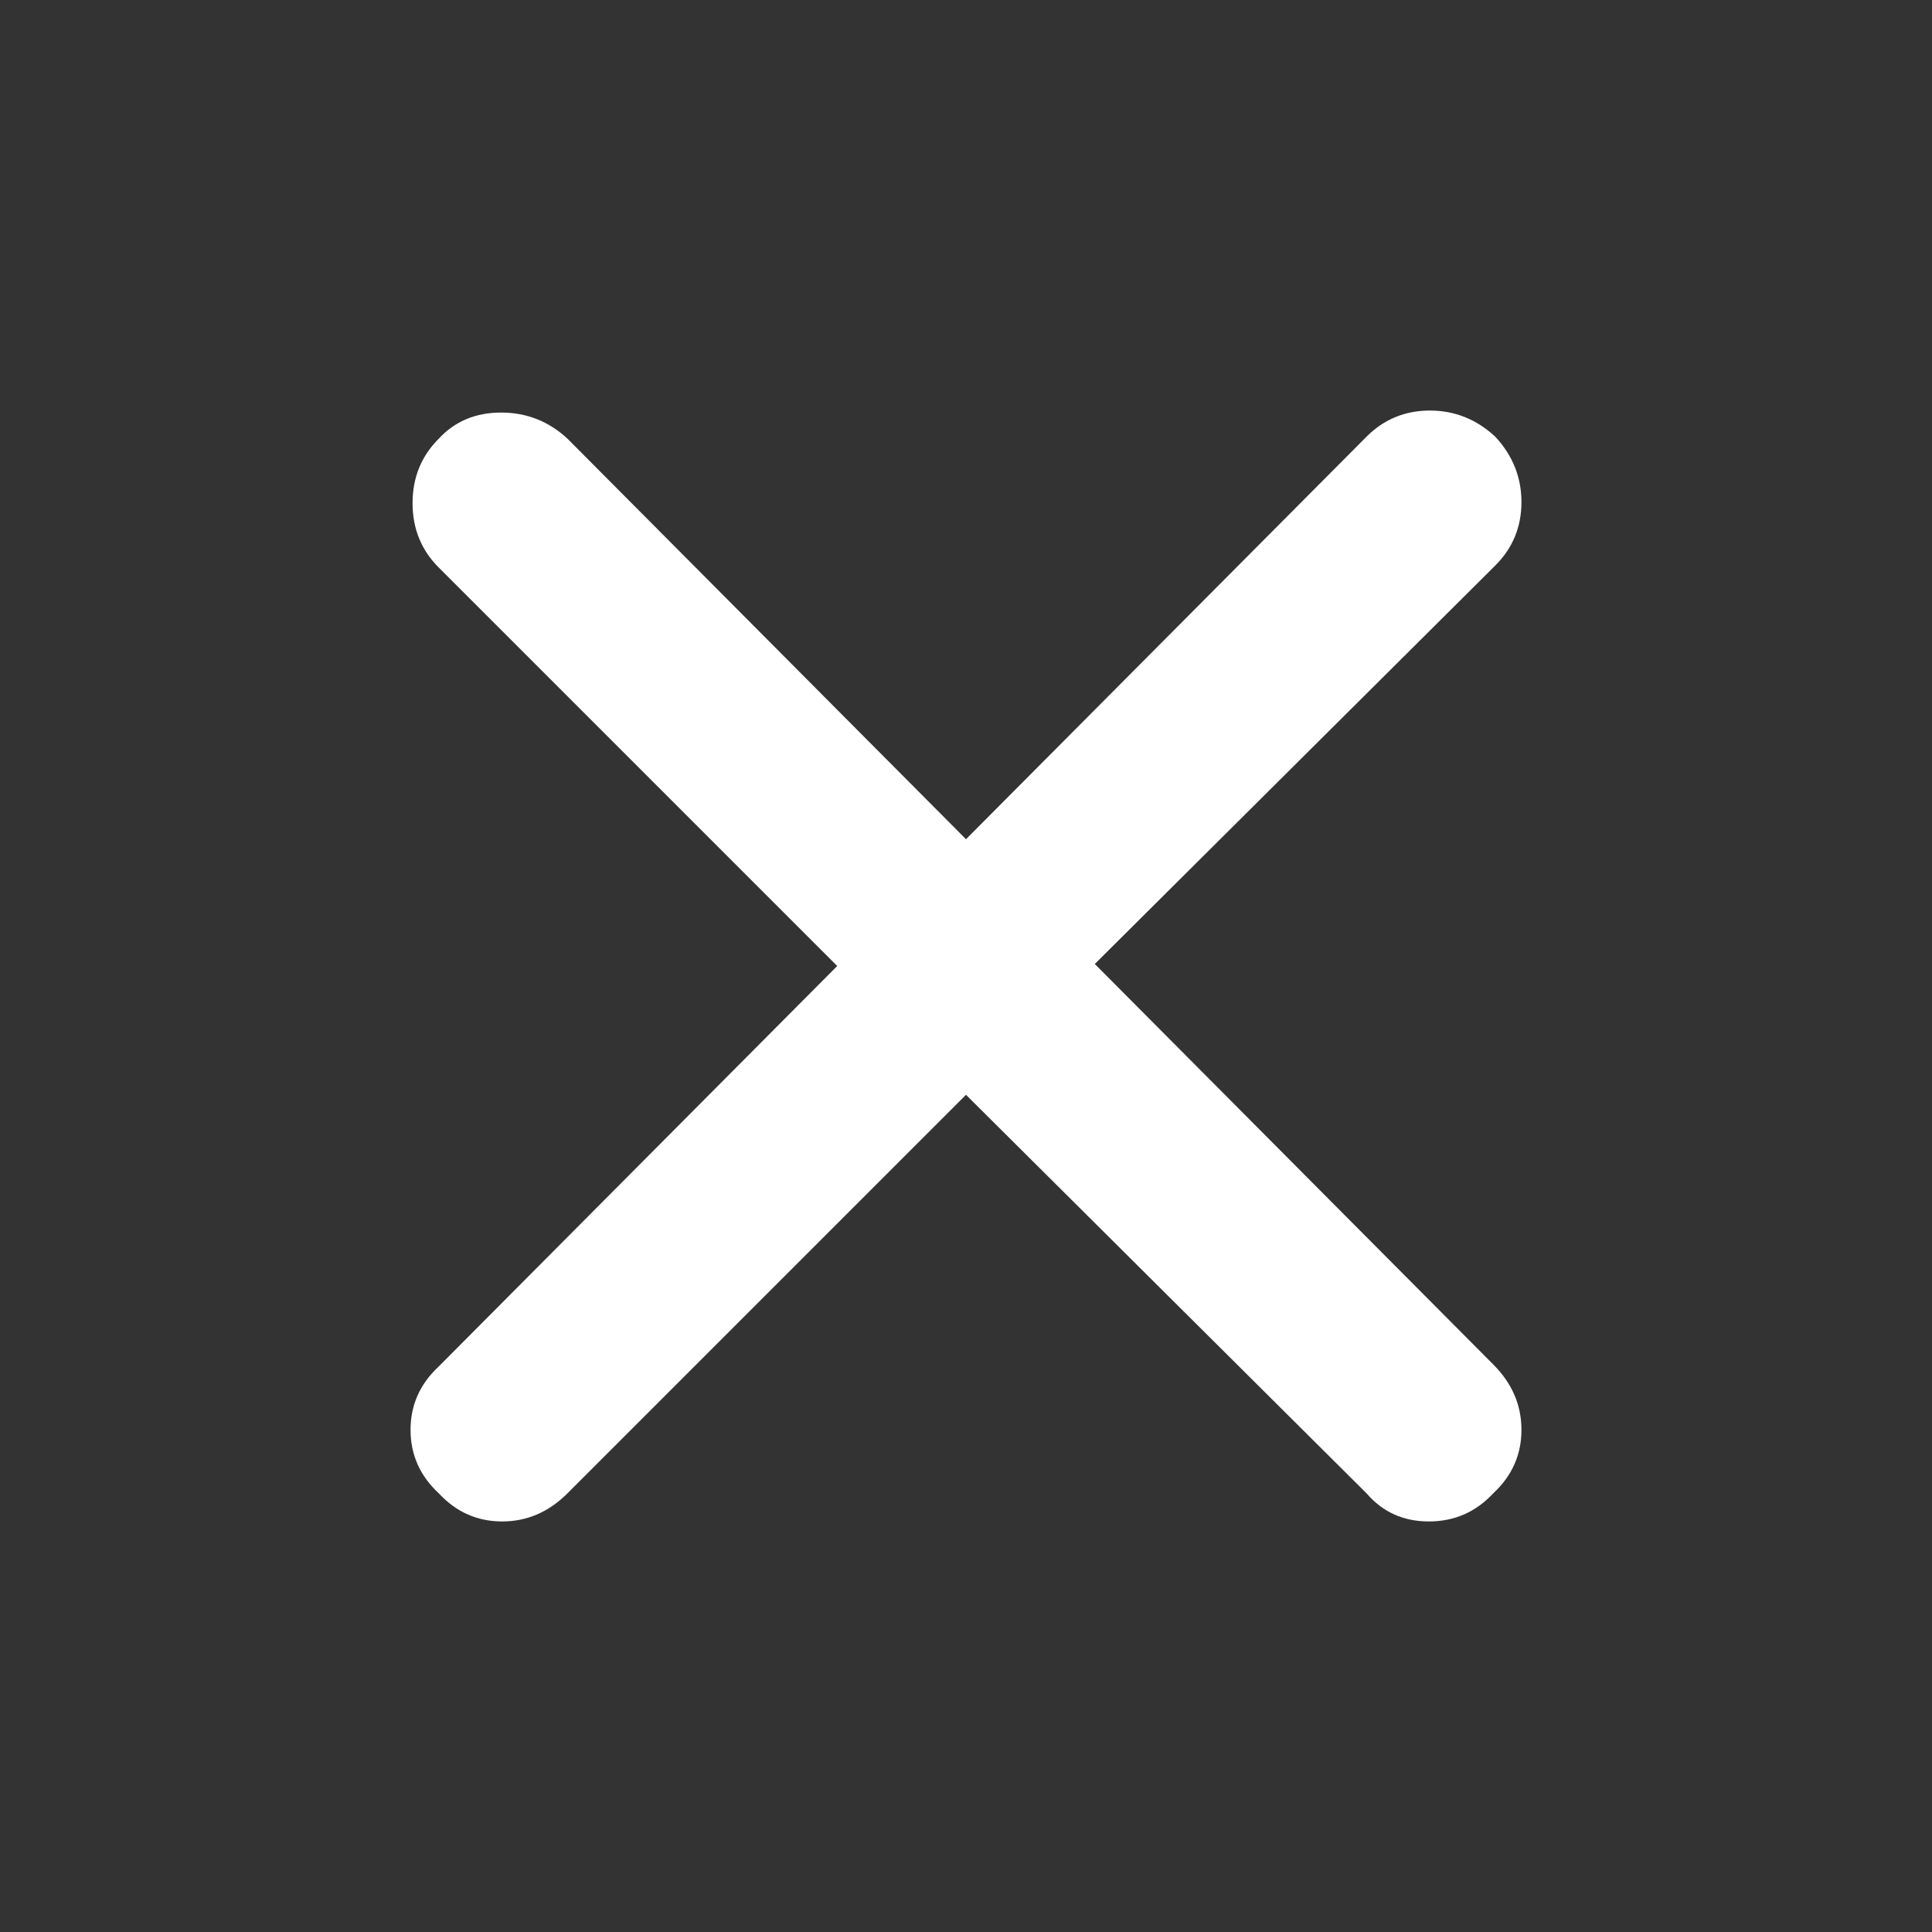 <svg xmlns="http://www.w3.org/2000/svg" height="48" viewBox="0 -960 960 960" width="48" fill="#FFFFFF"><rect x="0" y="-960" width="960" height="960" fill="#333333" stroke="none"/><path d="M480-416 282-218q-14 14-32.5 14T218-218q-14-13-14-31.5t14-31.5l198-199-198-198q-13-13-13-32t13-32q12-13 31-13t33 13l198 199 199-200q13-13 31.5-13t32.5 13q13 14 13 32.5T743-679L544-481l198 199q14 14 14 32.5T742-218q-13 14-32 14t-31-14L480-416Z"/></svg>